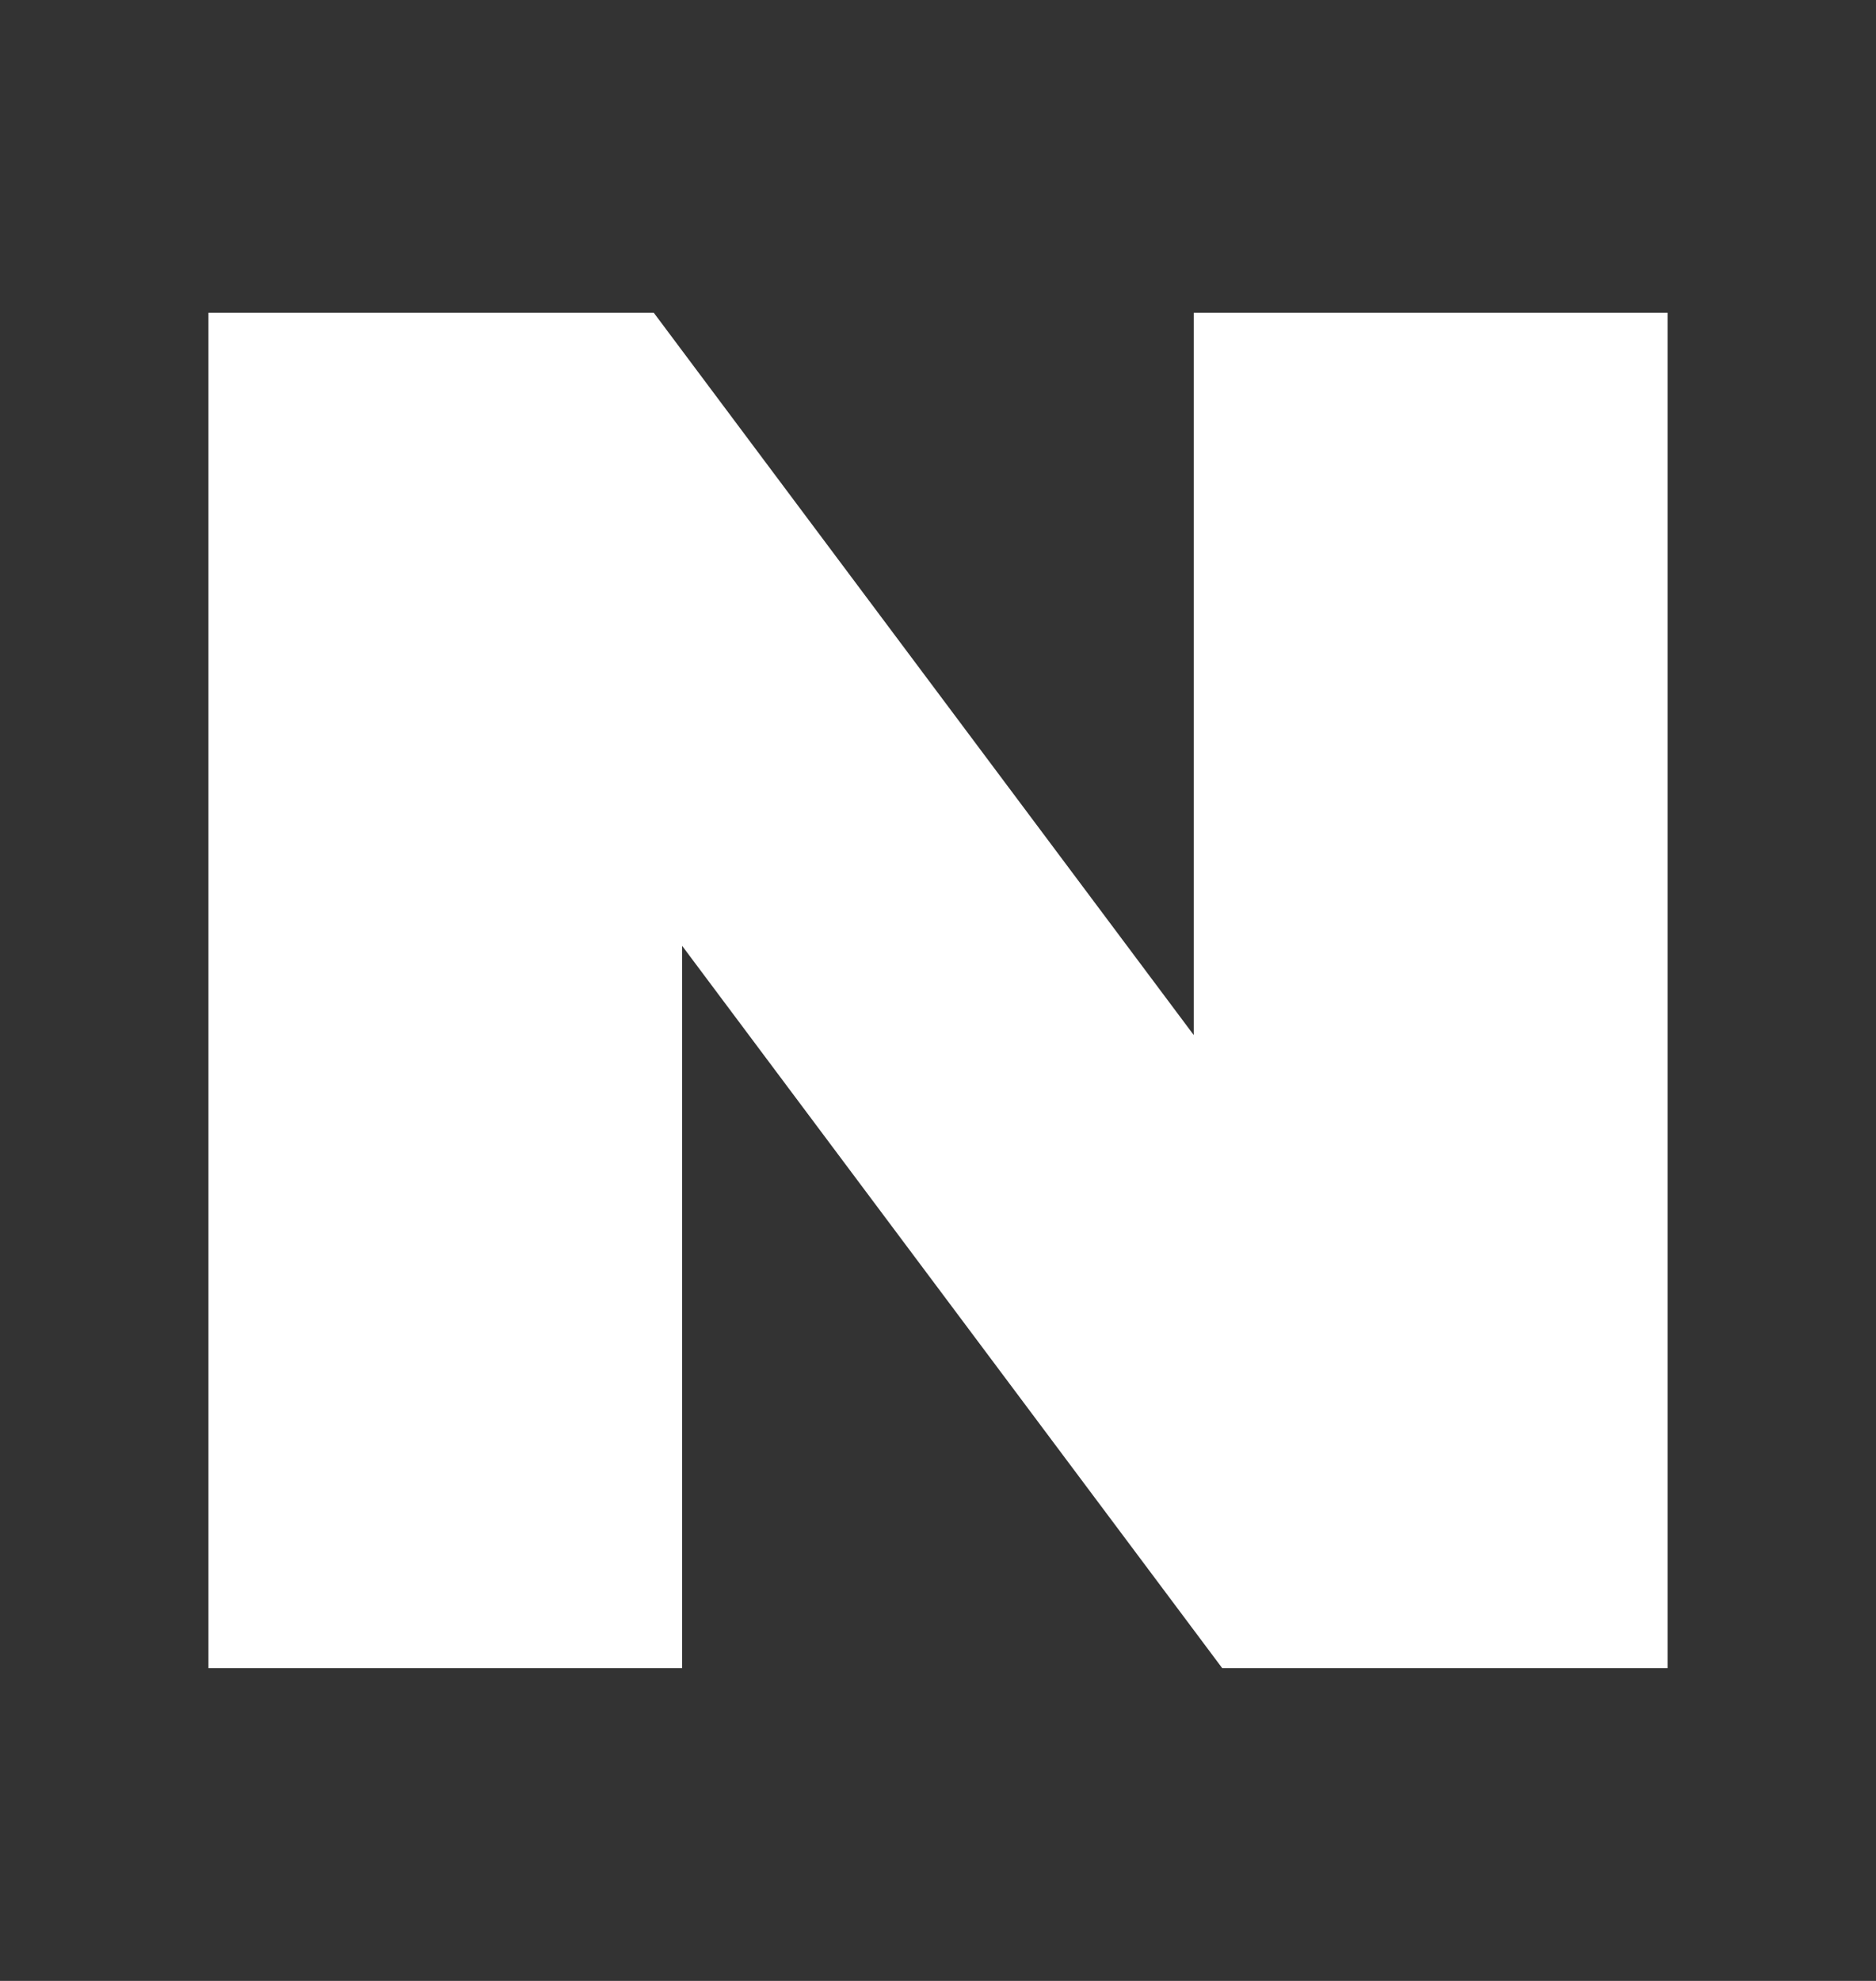 <svg width="18" height="19" viewBox="0 0 18 19" fill="none" xmlns="http://www.w3.org/2000/svg">
<rect x="0" y="0" width="18" height="19" fill="#333333" stroke="none"/>
<path d="M11.454 9.928L6.273 3H2V16H6.545V9.072L11.727 16H16V3H11.454V9.928Z" fill="white"/>
</svg>
